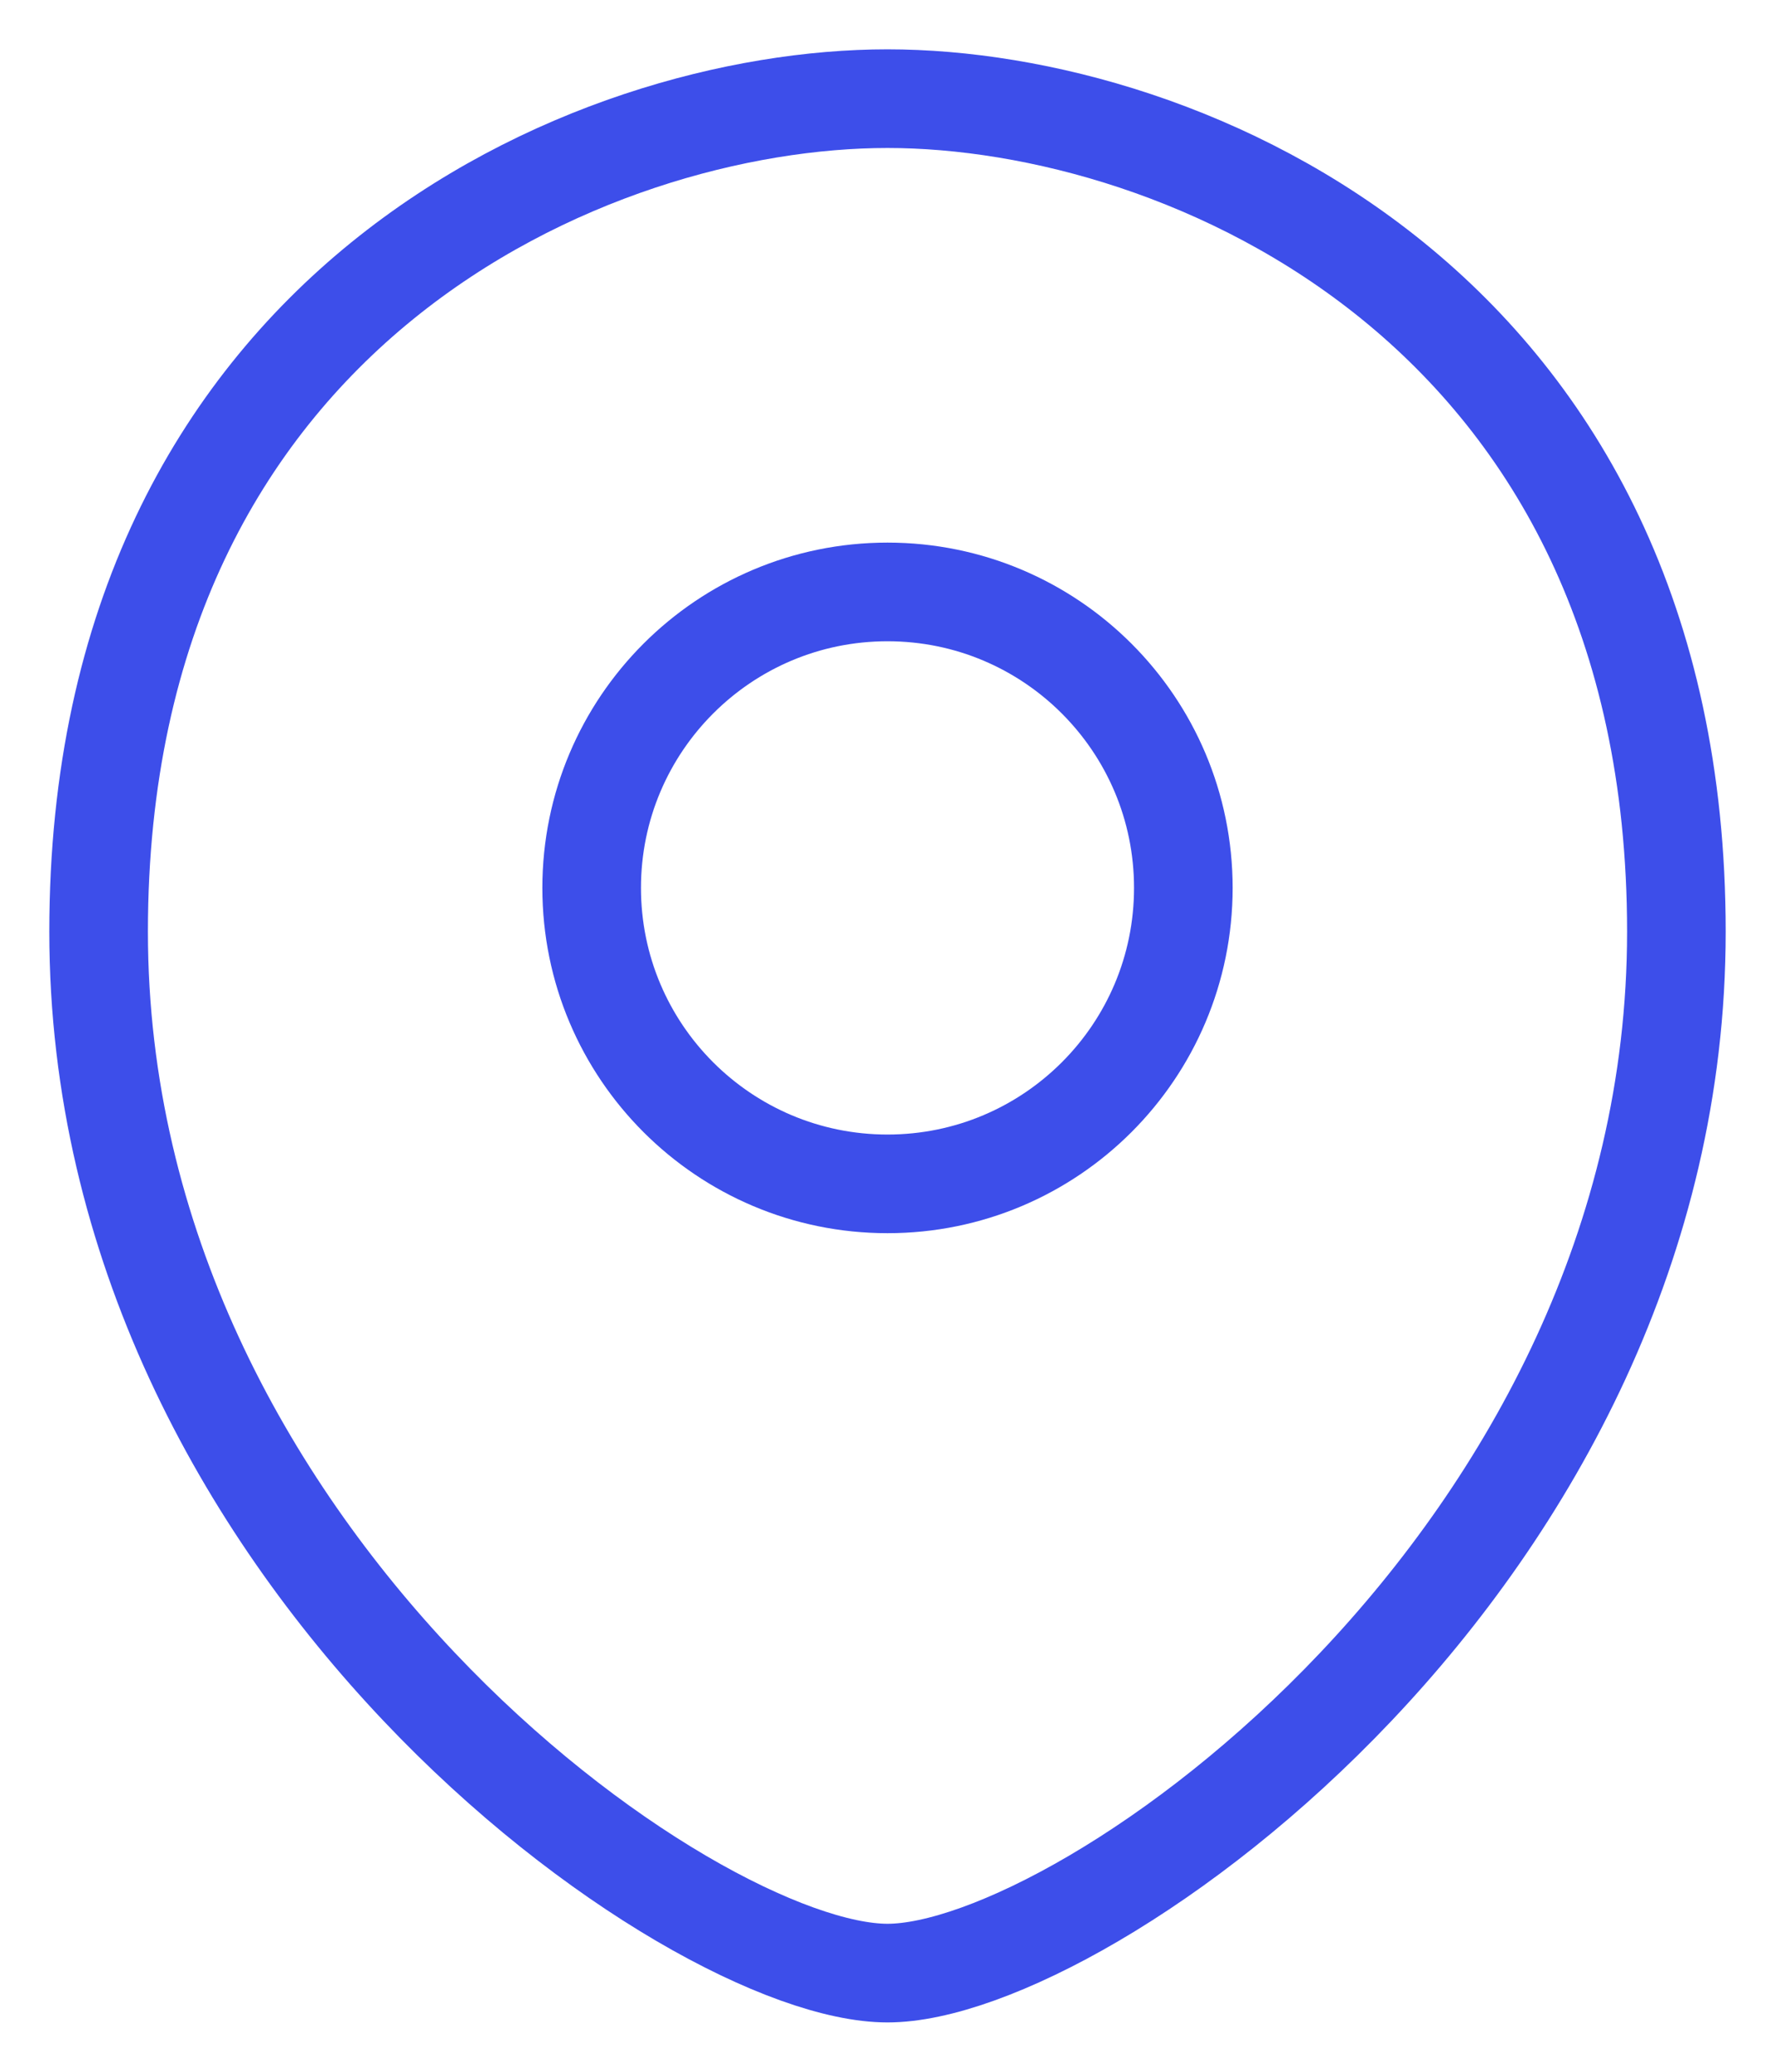 <svg width="18" height="21" viewBox="0 0 18 21" fill="none" xmlns="http://www.w3.org/2000/svg">
<path d="M9 12C10.657 12 12 10.657 12 9C12 7.343 10.657 6 9 6C7.343 6 6 7.343 6 9C6 10.657 7.343 12 9 12Z" stroke="#3D4EEA" strokeWidth="1.5" strokeLinecap="round" stroke-linejoin="round"/>
<path d="M9 20C11 20 17 15.778 17 9.444C17 3.111 12 1 9 1C6 1 1 3.111 1 9.444C1 15.778 7 20 9 20Z" stroke="#3D4EEA" strokeWidth="1.5" strokeLinecap="round" stroke-linejoin="round"/>
</svg>
